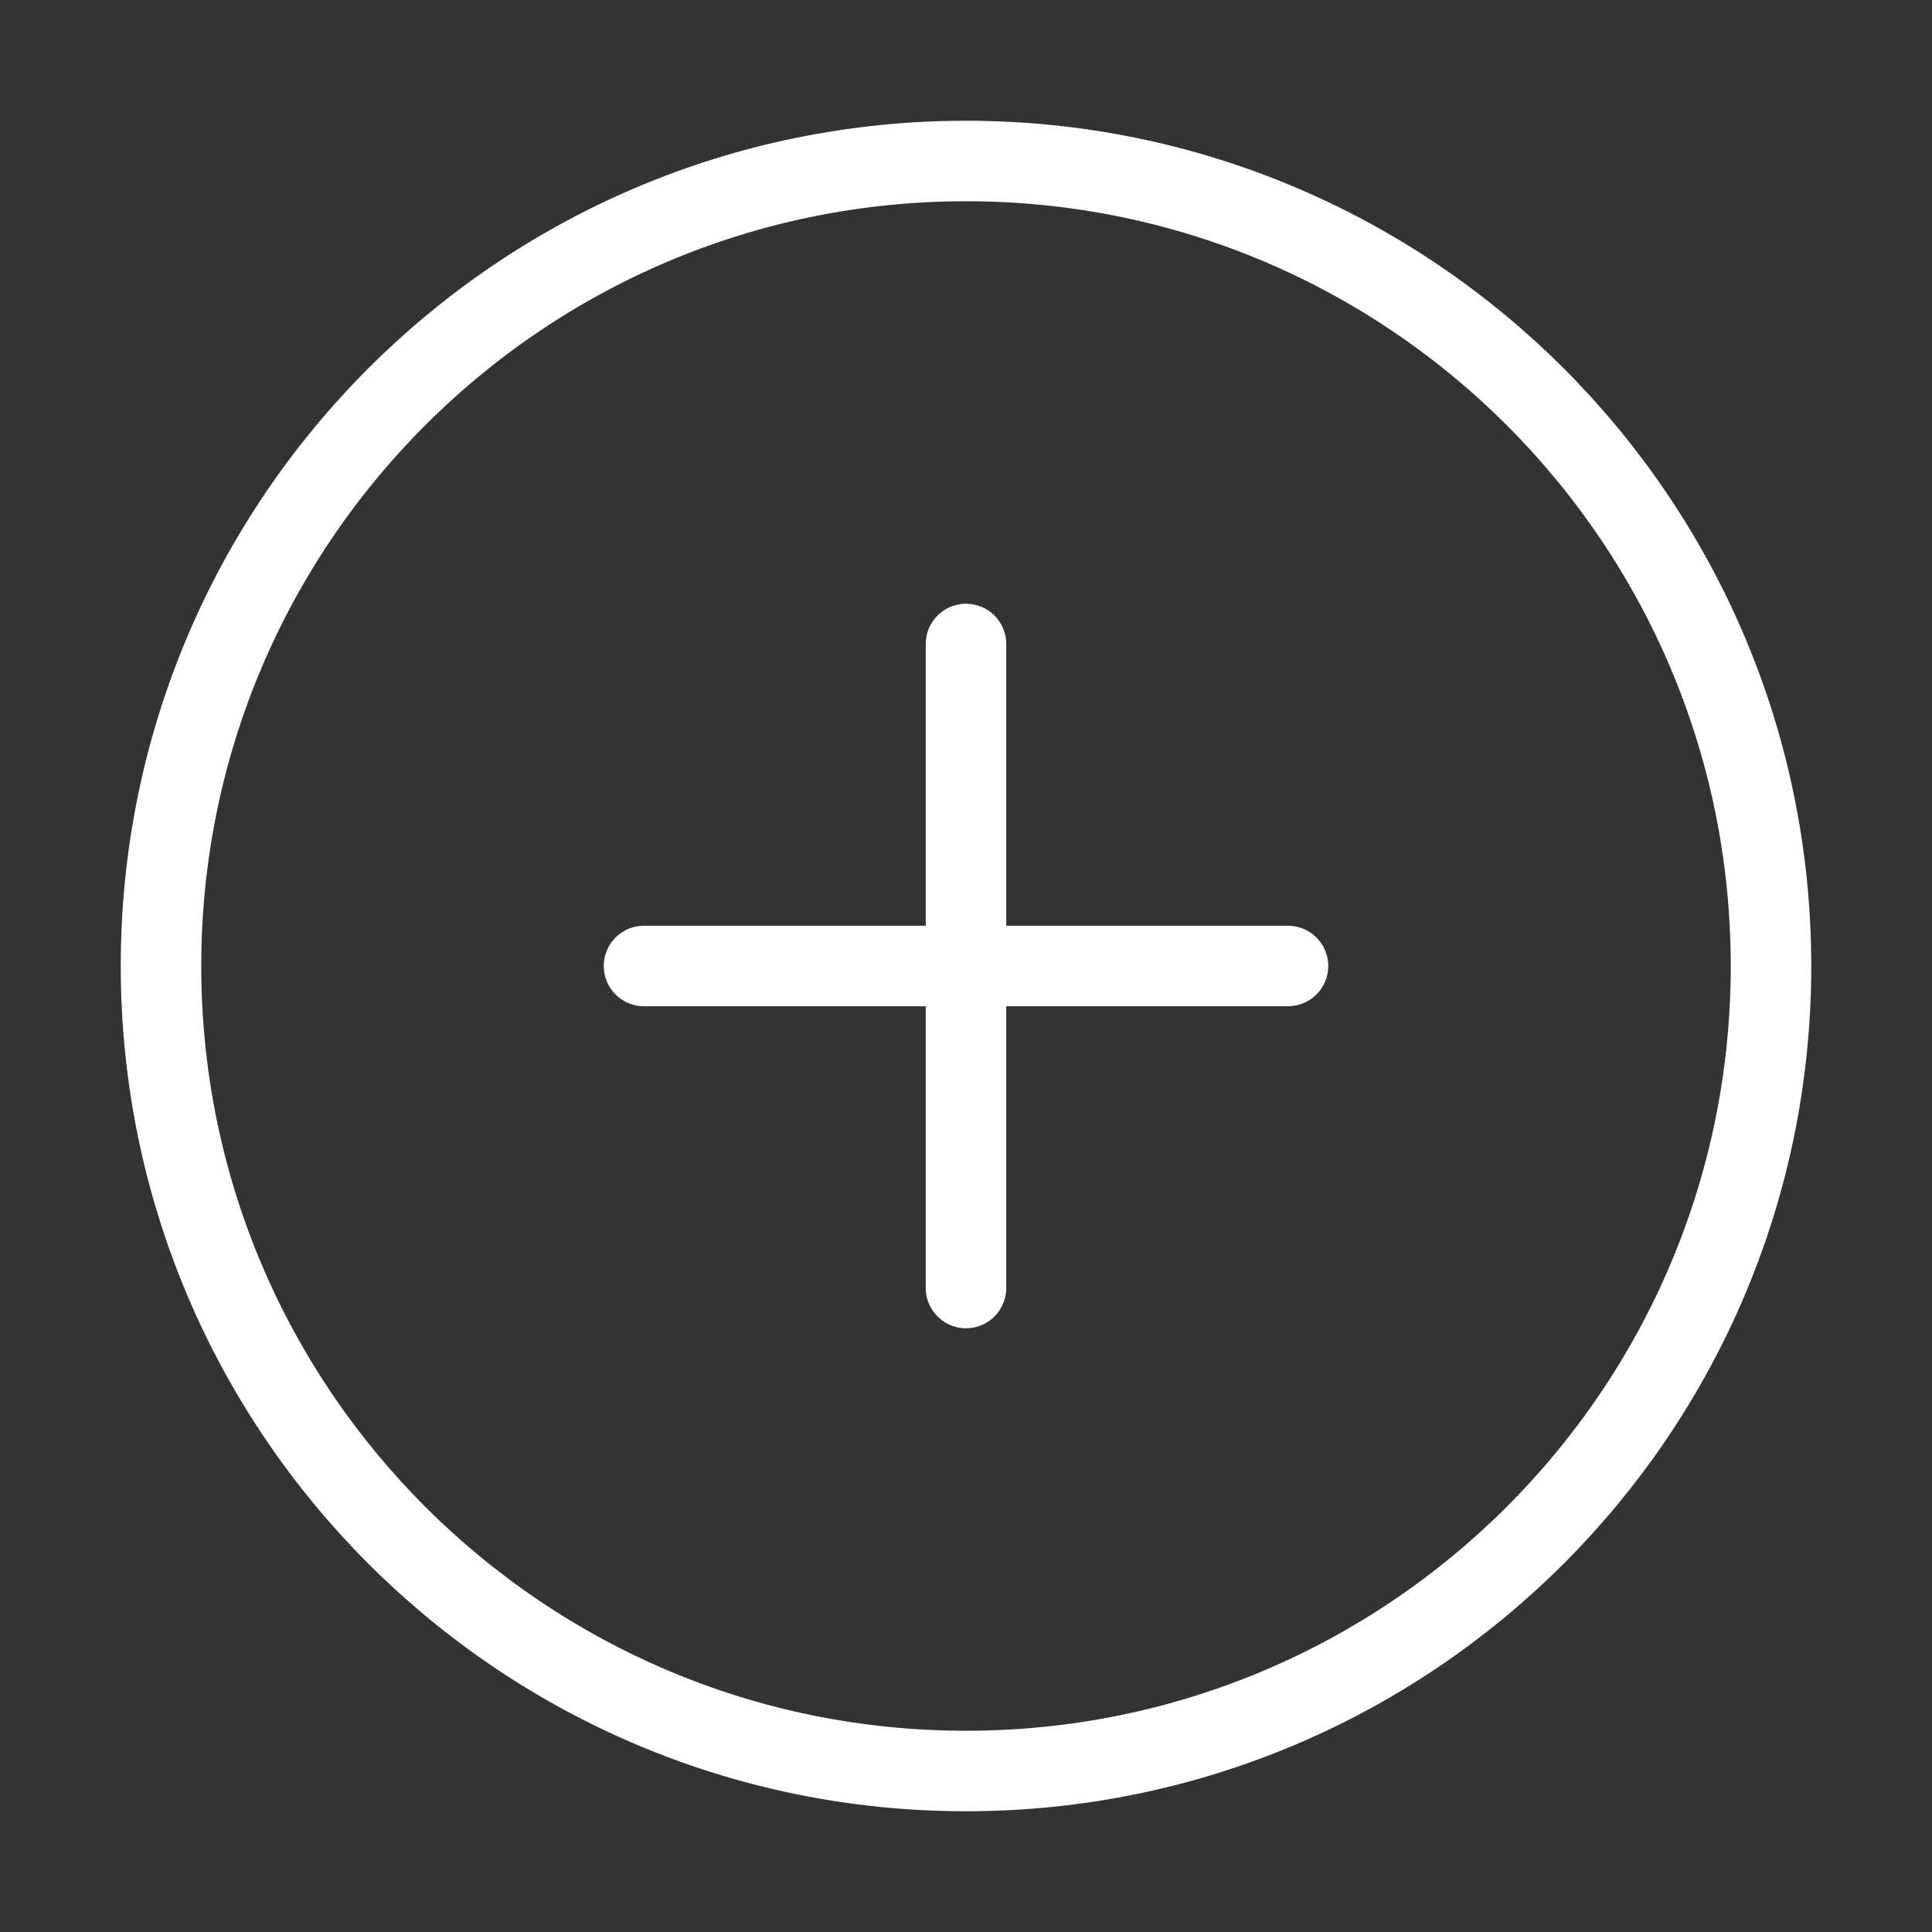 <svg width="24" height="24" viewBox="0 0 24 24" fill="none" xmlns="http://www.w3.org/2000/svg">
    <rect x="0" y="0" width="24" height="24" fill="#333333" stroke="none"/>
    <path
        d="M12 22C17.523 22 22 17.523 22 12C22 6.477 17.523 2 12 2C6.477 2 2 6.477 2 12C2 17.523 6.477 22 12 22Z"
        stroke="white" stroke-linecap="round" stroke-linejoin="round" />
    <path d="M12 8V16" stroke="white" stroke-linecap="round" stroke-linejoin="round" />
    <path d="M8 12H16" stroke="white" stroke-linecap="round" stroke-linejoin="round" />
</svg>